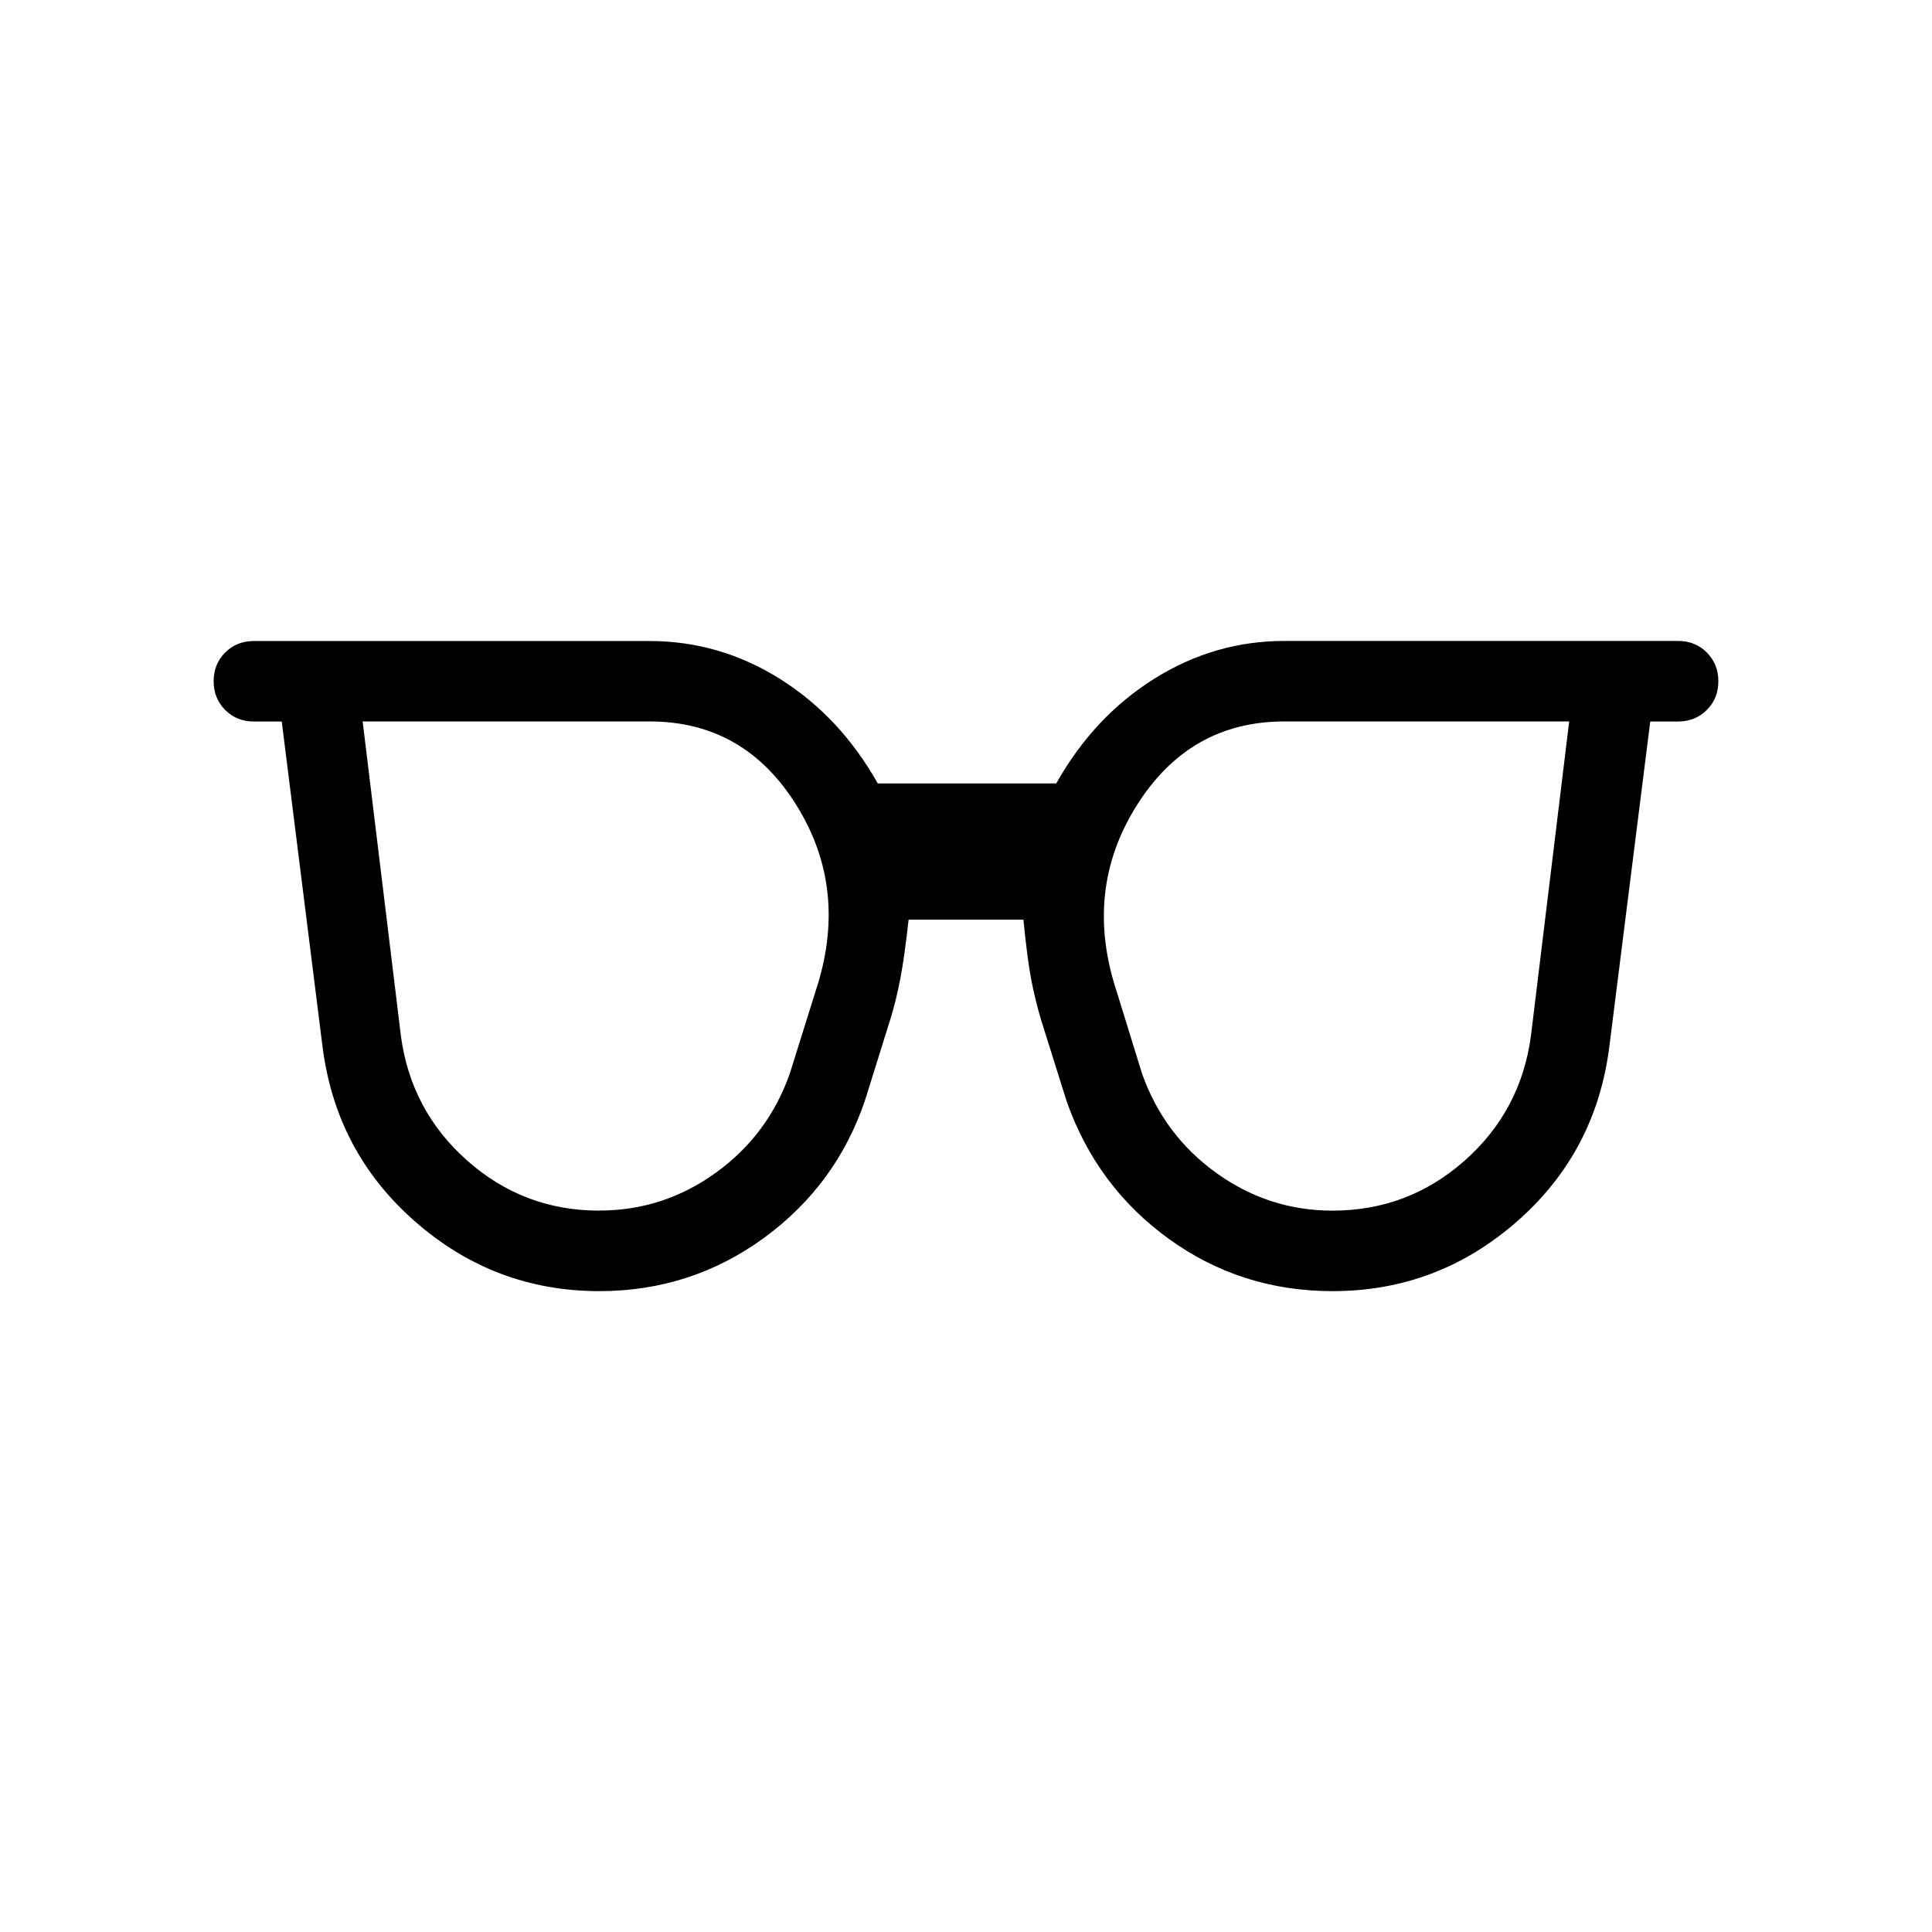 <svg xmlns="http://www.w3.org/2000/svg" width="1em" height="1em" viewBox="0 0 24 24"><path fill="currentColor" d="M7.446 15.038q.794 0 1.445-.469t.92-1.232l.318-1.016q.42-1.258-.229-2.308q-.648-1.051-1.83-1.051H4.505l.475 3.905q.125.933.826 1.552q.7.62 1.64.62m9.107 0q.938 0 1.64-.62q.7-.619.825-1.552l.475-3.905h-3.538q-1.183 0-1.84 1.053q-.658 1.054-.24 2.312l.312 1.01q.27.763.92 1.232q.652.47 1.446.47m-9.108 1q-1.304 0-2.291-.867q-.988-.866-1.15-2.19L3.5 8.963h-.346q-.214 0-.357-.144t-.143-.356q0-.214.143-.357t.357-.143h4.915q.87 0 1.619.47t1.216 1.299h2.217q.467-.83 1.217-1.3q.749-.47 1.618-.47h4.89q.214 0 .357.144t.143.357q0 .213-.143.356t-.357.144H20.5l-.506 4.02q-.161 1.324-1.149 2.19q-.987.866-2.291.866q-1.137 0-2.034-.649q-.897-.649-1.27-1.71l-.317-1.01q-.07-.232-.12-.487q-.05-.255-.1-.759h-1.426q-.05.454-.1.718q-.05.265-.12.497l-.317 1.016q-.354 1.061-1.26 1.723q-.907.661-2.044.661"/></svg>